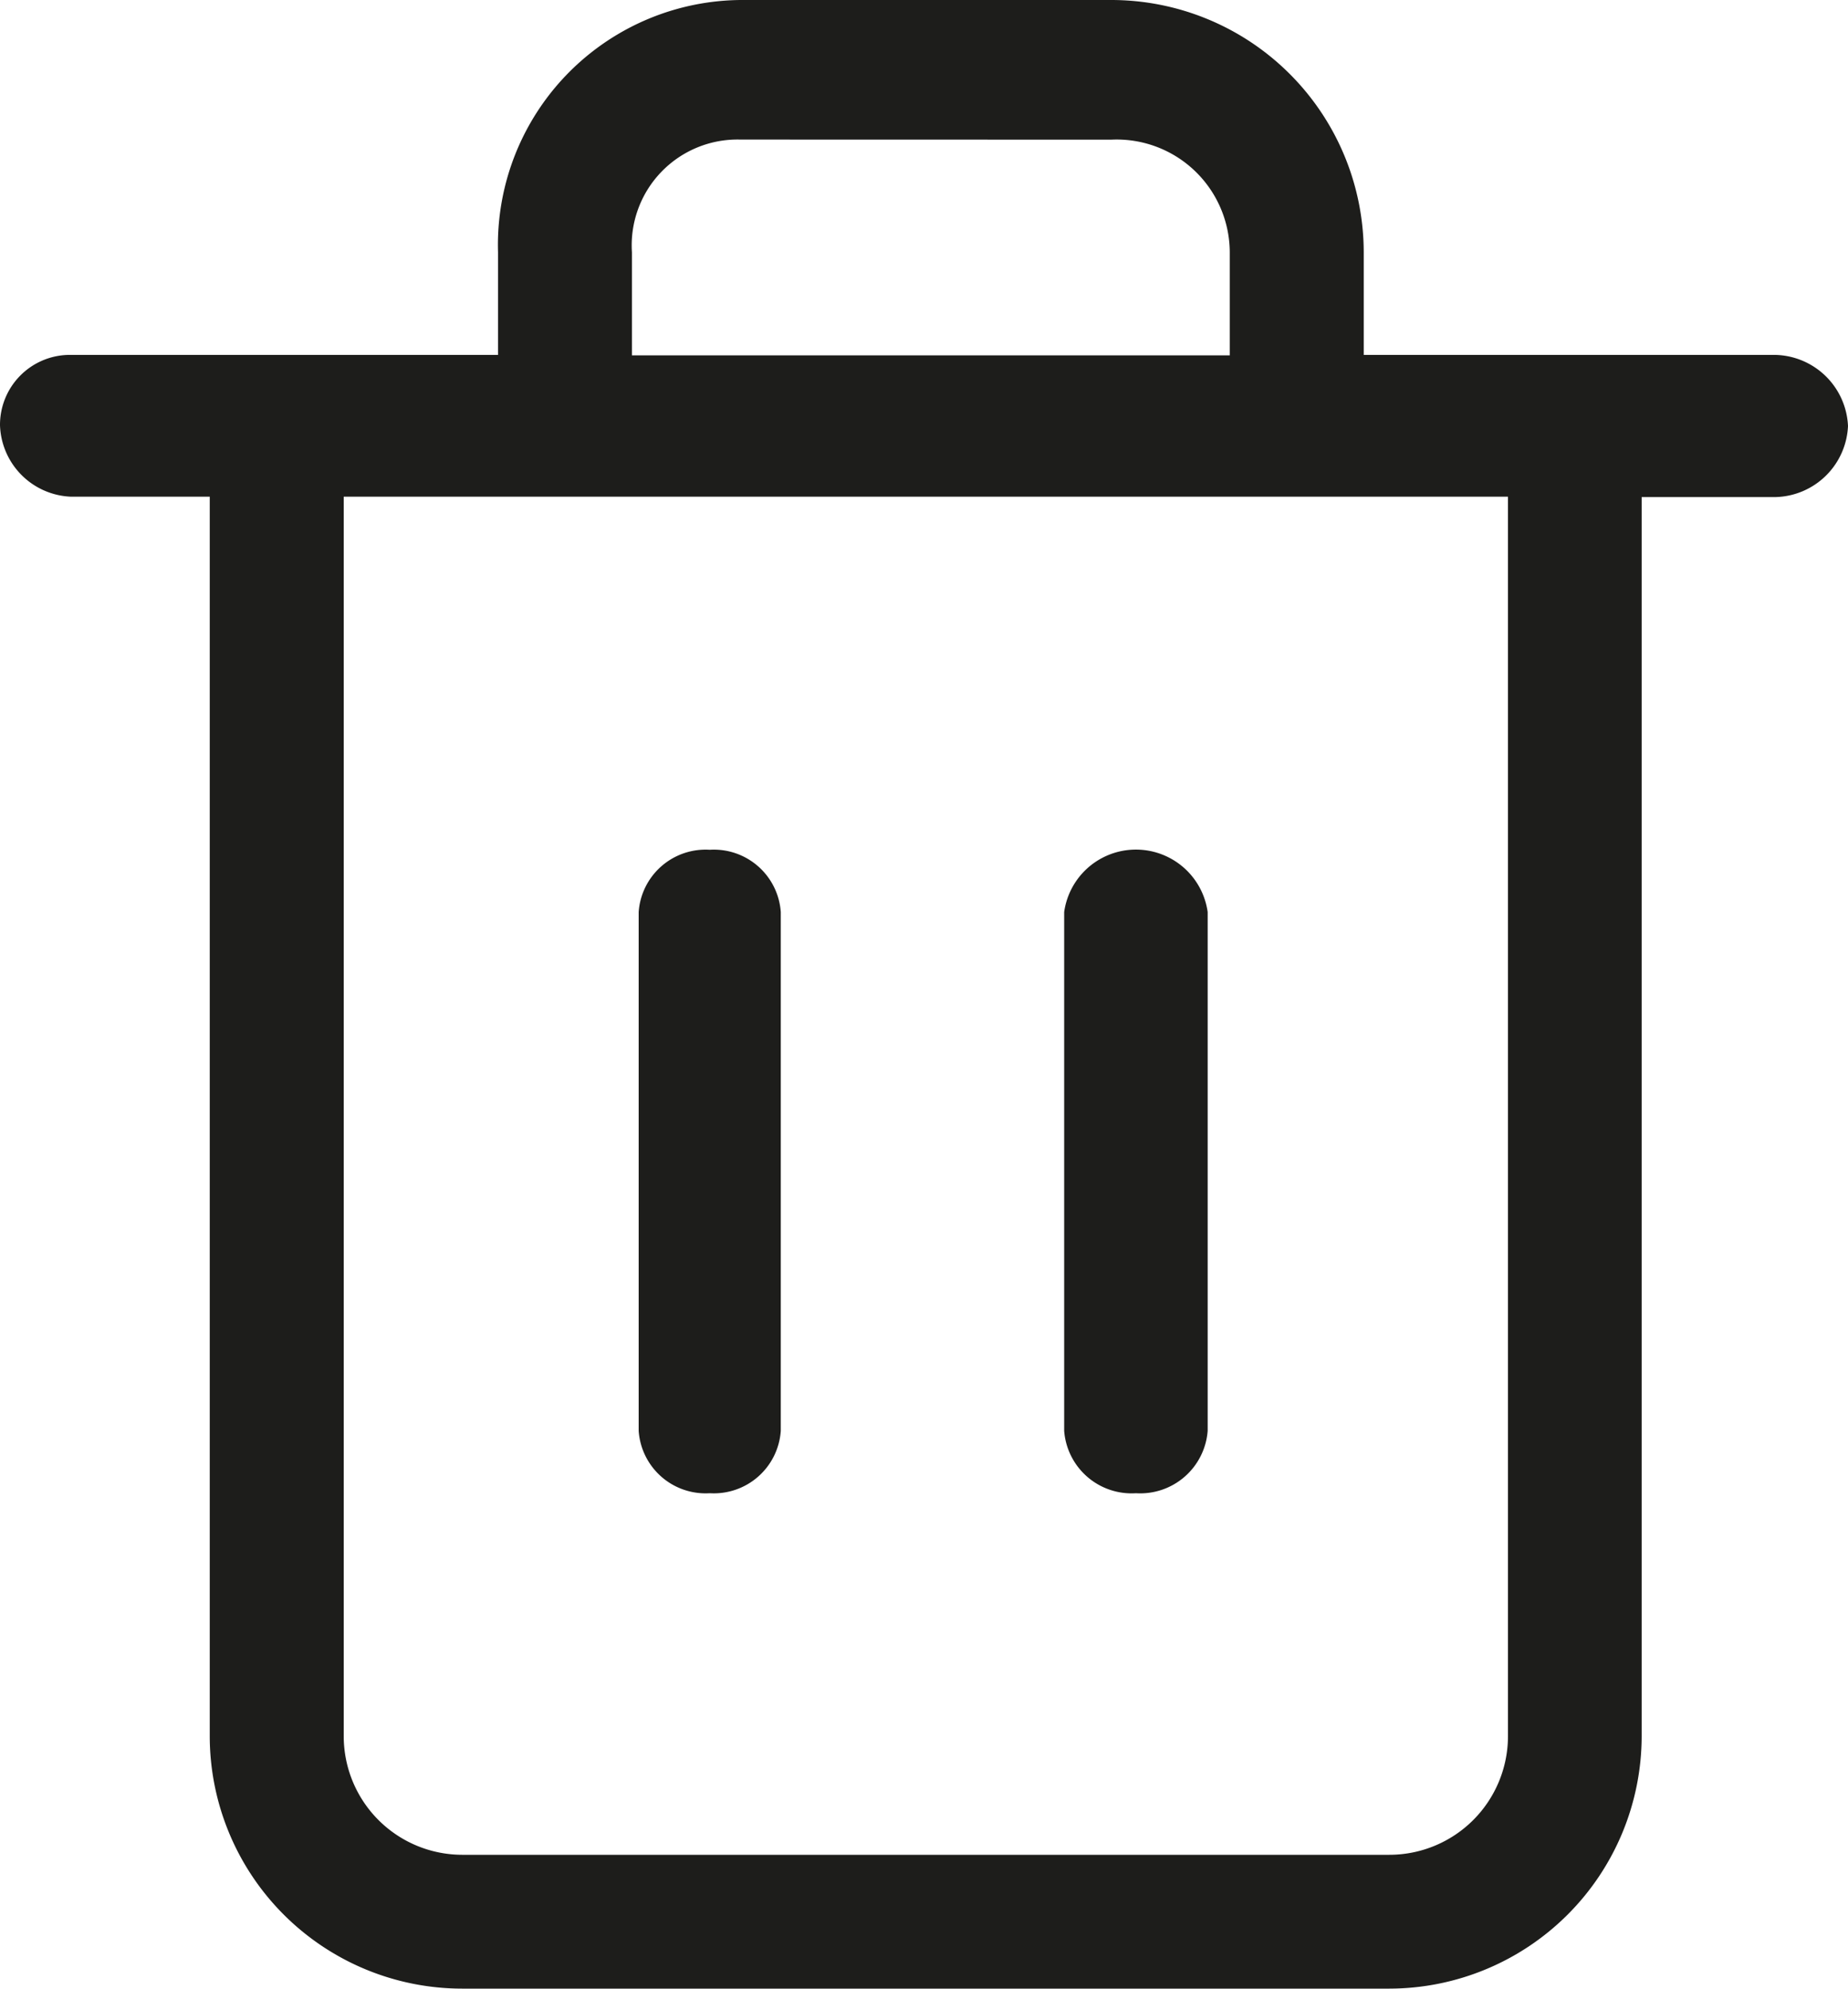 <svg xmlns="http://www.w3.org/2000/svg" width="20" height="21.516" viewBox="0 0 20 21.516">
  <path id="Fill_1" data-name="Fill 1" d="M15.037,21.516H5a2.734,2.734,0,0,1-2.73-2.732V5.374H.769A.8.8,0,0,1,0,4.6a.757.757,0,0,1,.734-.76H5.39V2.729A2.649,2.649,0,0,1,8.013,0h4.014a2.733,2.733,0,0,1,2.732,2.729V3.84h4.46A.806.806,0,0,1,20,4.609a.805.805,0,0,1-.78.769H17.767V18.784a2.735,2.735,0,0,1-2.73,2.732ZM3.72,5.374v13.41A1.284,1.284,0,0,0,5,20.068H15.037a1.284,1.284,0,0,0,1.283-1.283V5.374ZM8.013,1.51A1.145,1.145,0,0,0,6.839,2.729V3.845h6.47V2.729a1.224,1.224,0,0,0-1.283-1.218Zm4.281,14.646a.732.732,0,0,1-.777-.675V9.868a.784.784,0,0,1,1.553,0v5.613A.732.732,0,0,1,12.294,16.156Zm-4.613,0a.726.726,0,0,1-.769-.675V9.868a.726.726,0,0,1,.769-.674.726.726,0,0,1,.769.674v5.613a.726.726,0,0,1-.767.675Z" fill="#1d1d1b"/>
</svg>
